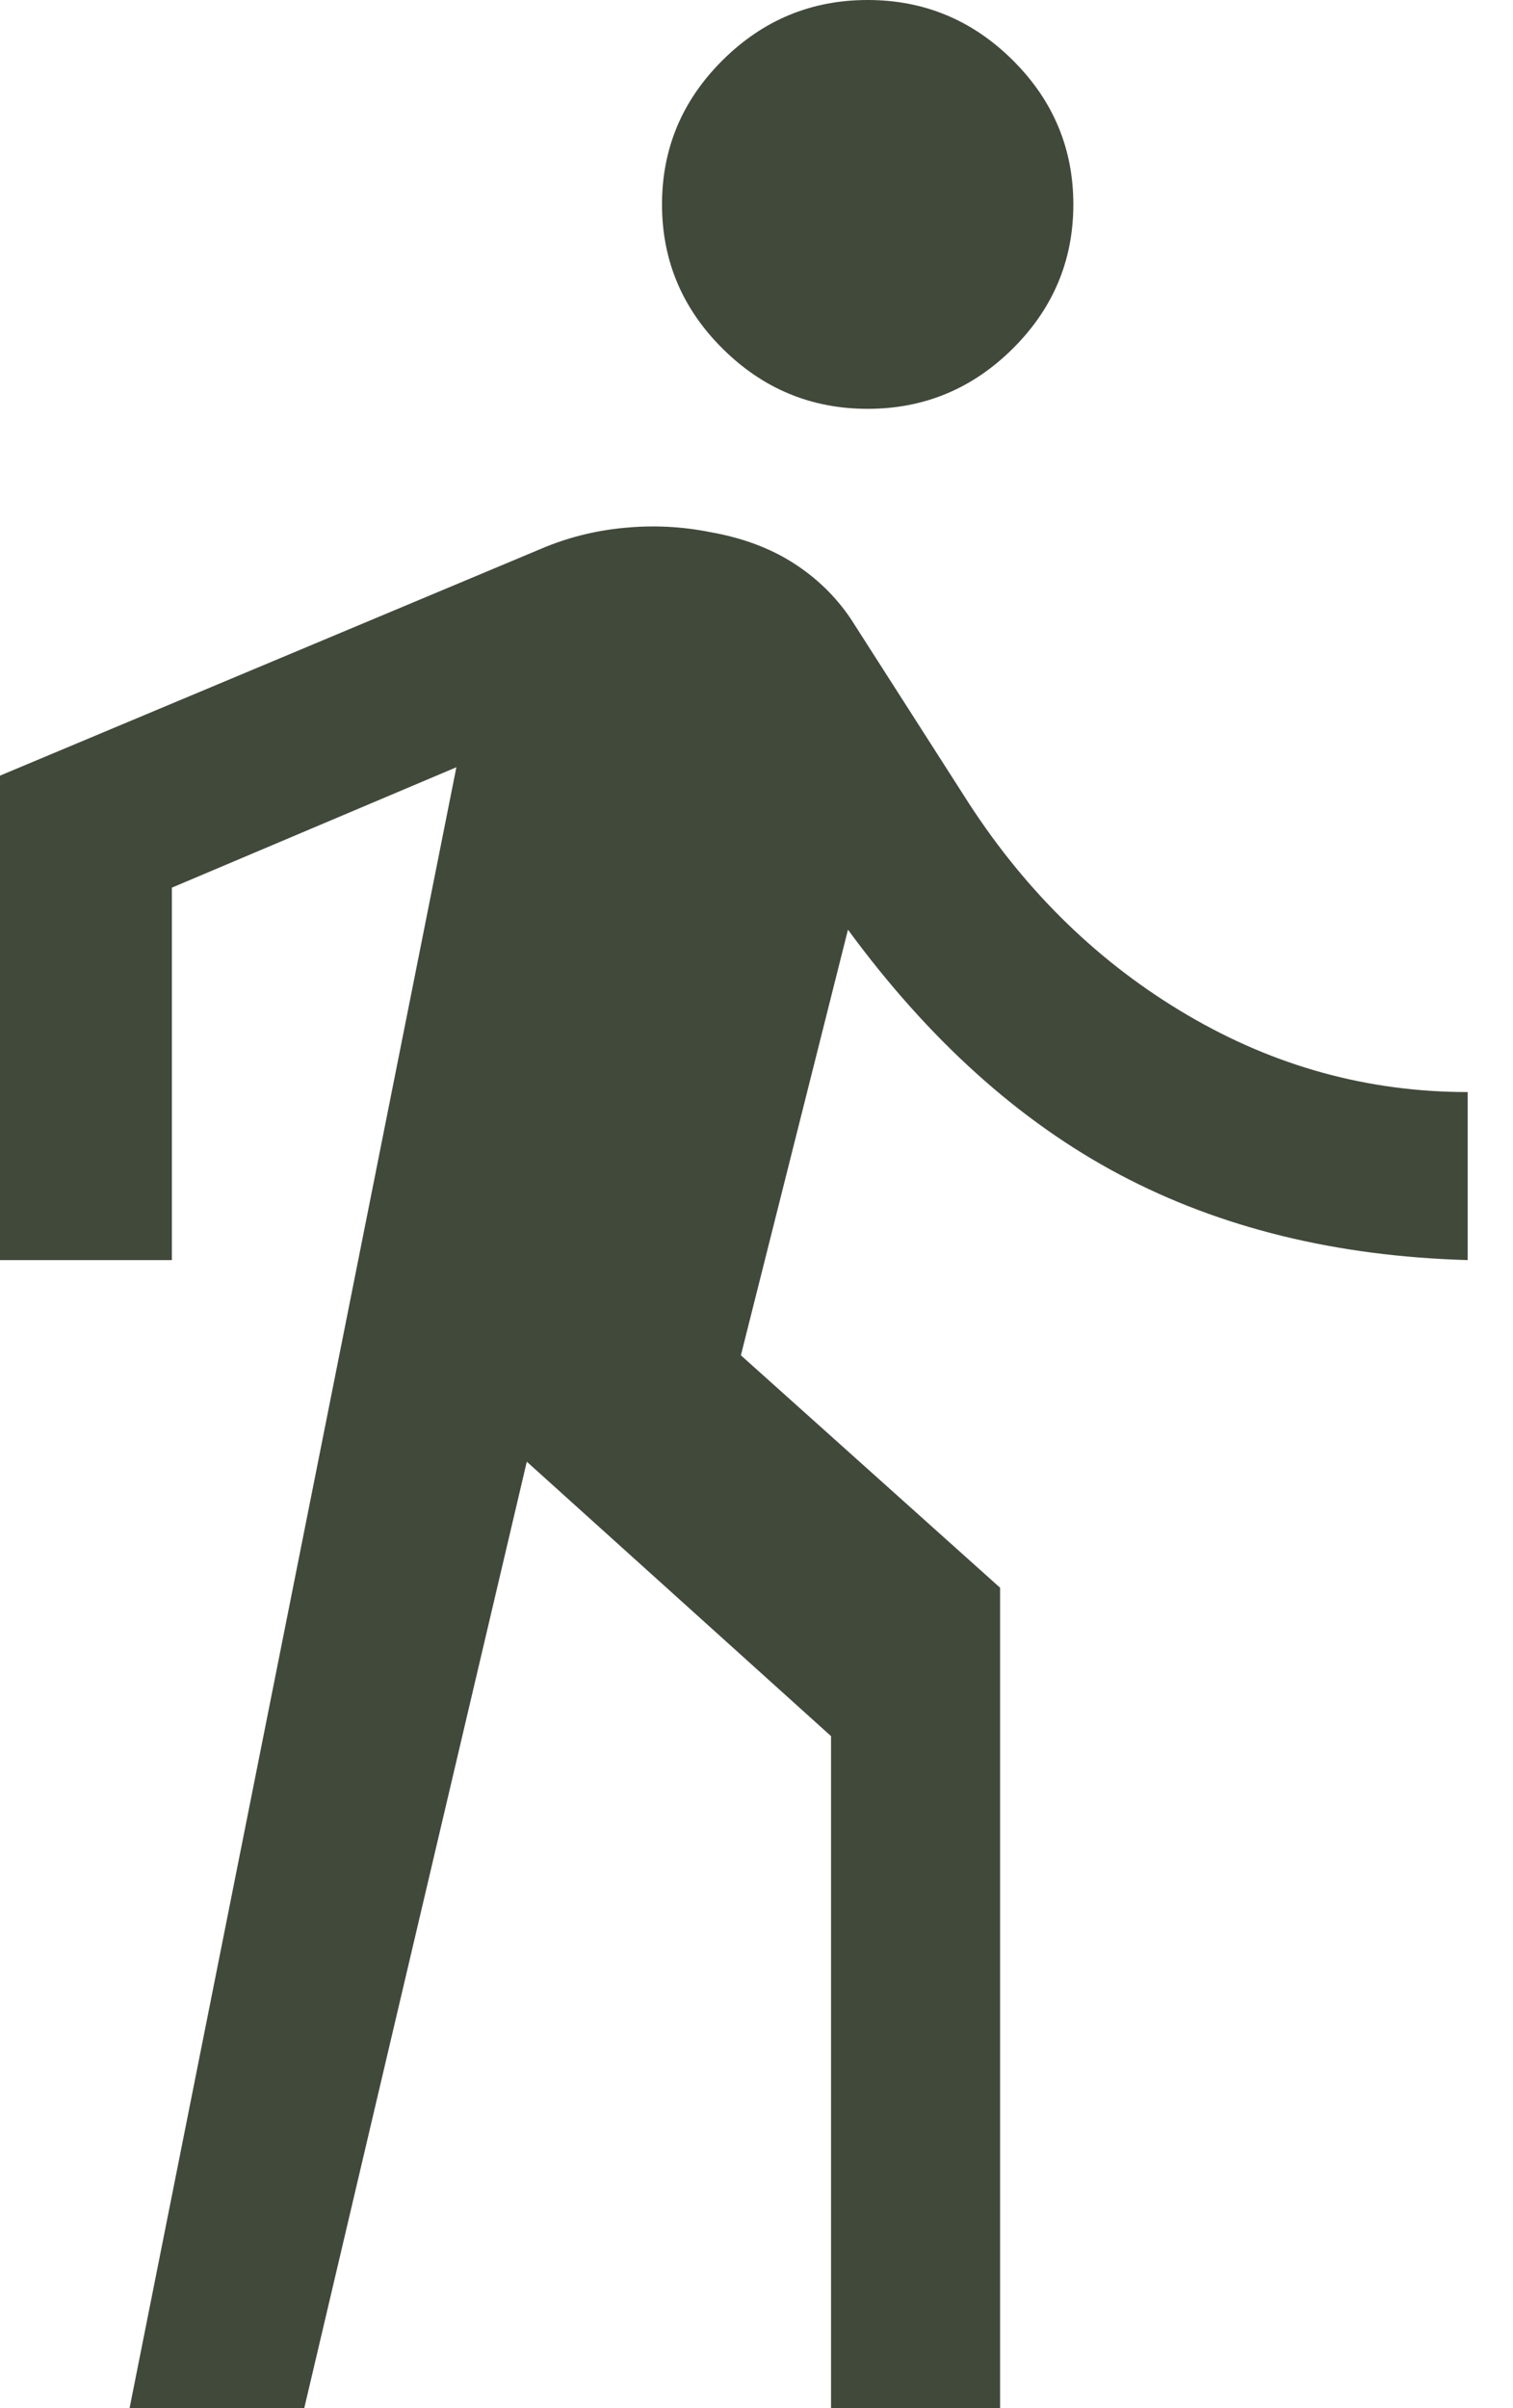 <svg width="22" height="35" viewBox="0 0 22 35" fill="#7CA982" xmlns="http://www.w3.org/2000/svg">
<path d="M1.884 35L6.636 11.151L2.499 12.901V18.314H0V11.273L7.865 7.977C8.247 7.814 8.65 7.712 9.073 7.672C9.496 7.631 9.913 7.651 10.322 7.733C10.787 7.814 11.19 7.963 11.531 8.18C11.872 8.397 12.152 8.669 12.371 8.994L14.091 11.68C14.938 12.983 15.996 14.007 17.266 14.753C18.535 15.499 19.894 15.872 21.341 15.872V18.314C19.43 18.26 17.744 17.846 16.283 17.073C14.822 16.299 13.504 15.112 12.33 13.512L10.773 19.698L14.542 23.076V35H12.084V25.233L7.66 21.244L4.424 35H1.884ZM12.616 5.942C11.797 5.942 11.094 5.65 10.507 5.067C9.92 4.484 9.626 3.785 9.626 2.971C9.626 2.157 9.92 1.458 10.507 0.875C11.094 0.292 11.797 0 12.616 0C13.436 0 14.139 0.292 14.726 0.875C15.313 1.458 15.607 2.157 15.607 2.971C15.607 3.785 15.313 4.484 14.726 5.067C14.139 5.65 13.436 5.942 12.616 5.942Z" fill="#41493B"/>
</svg>
